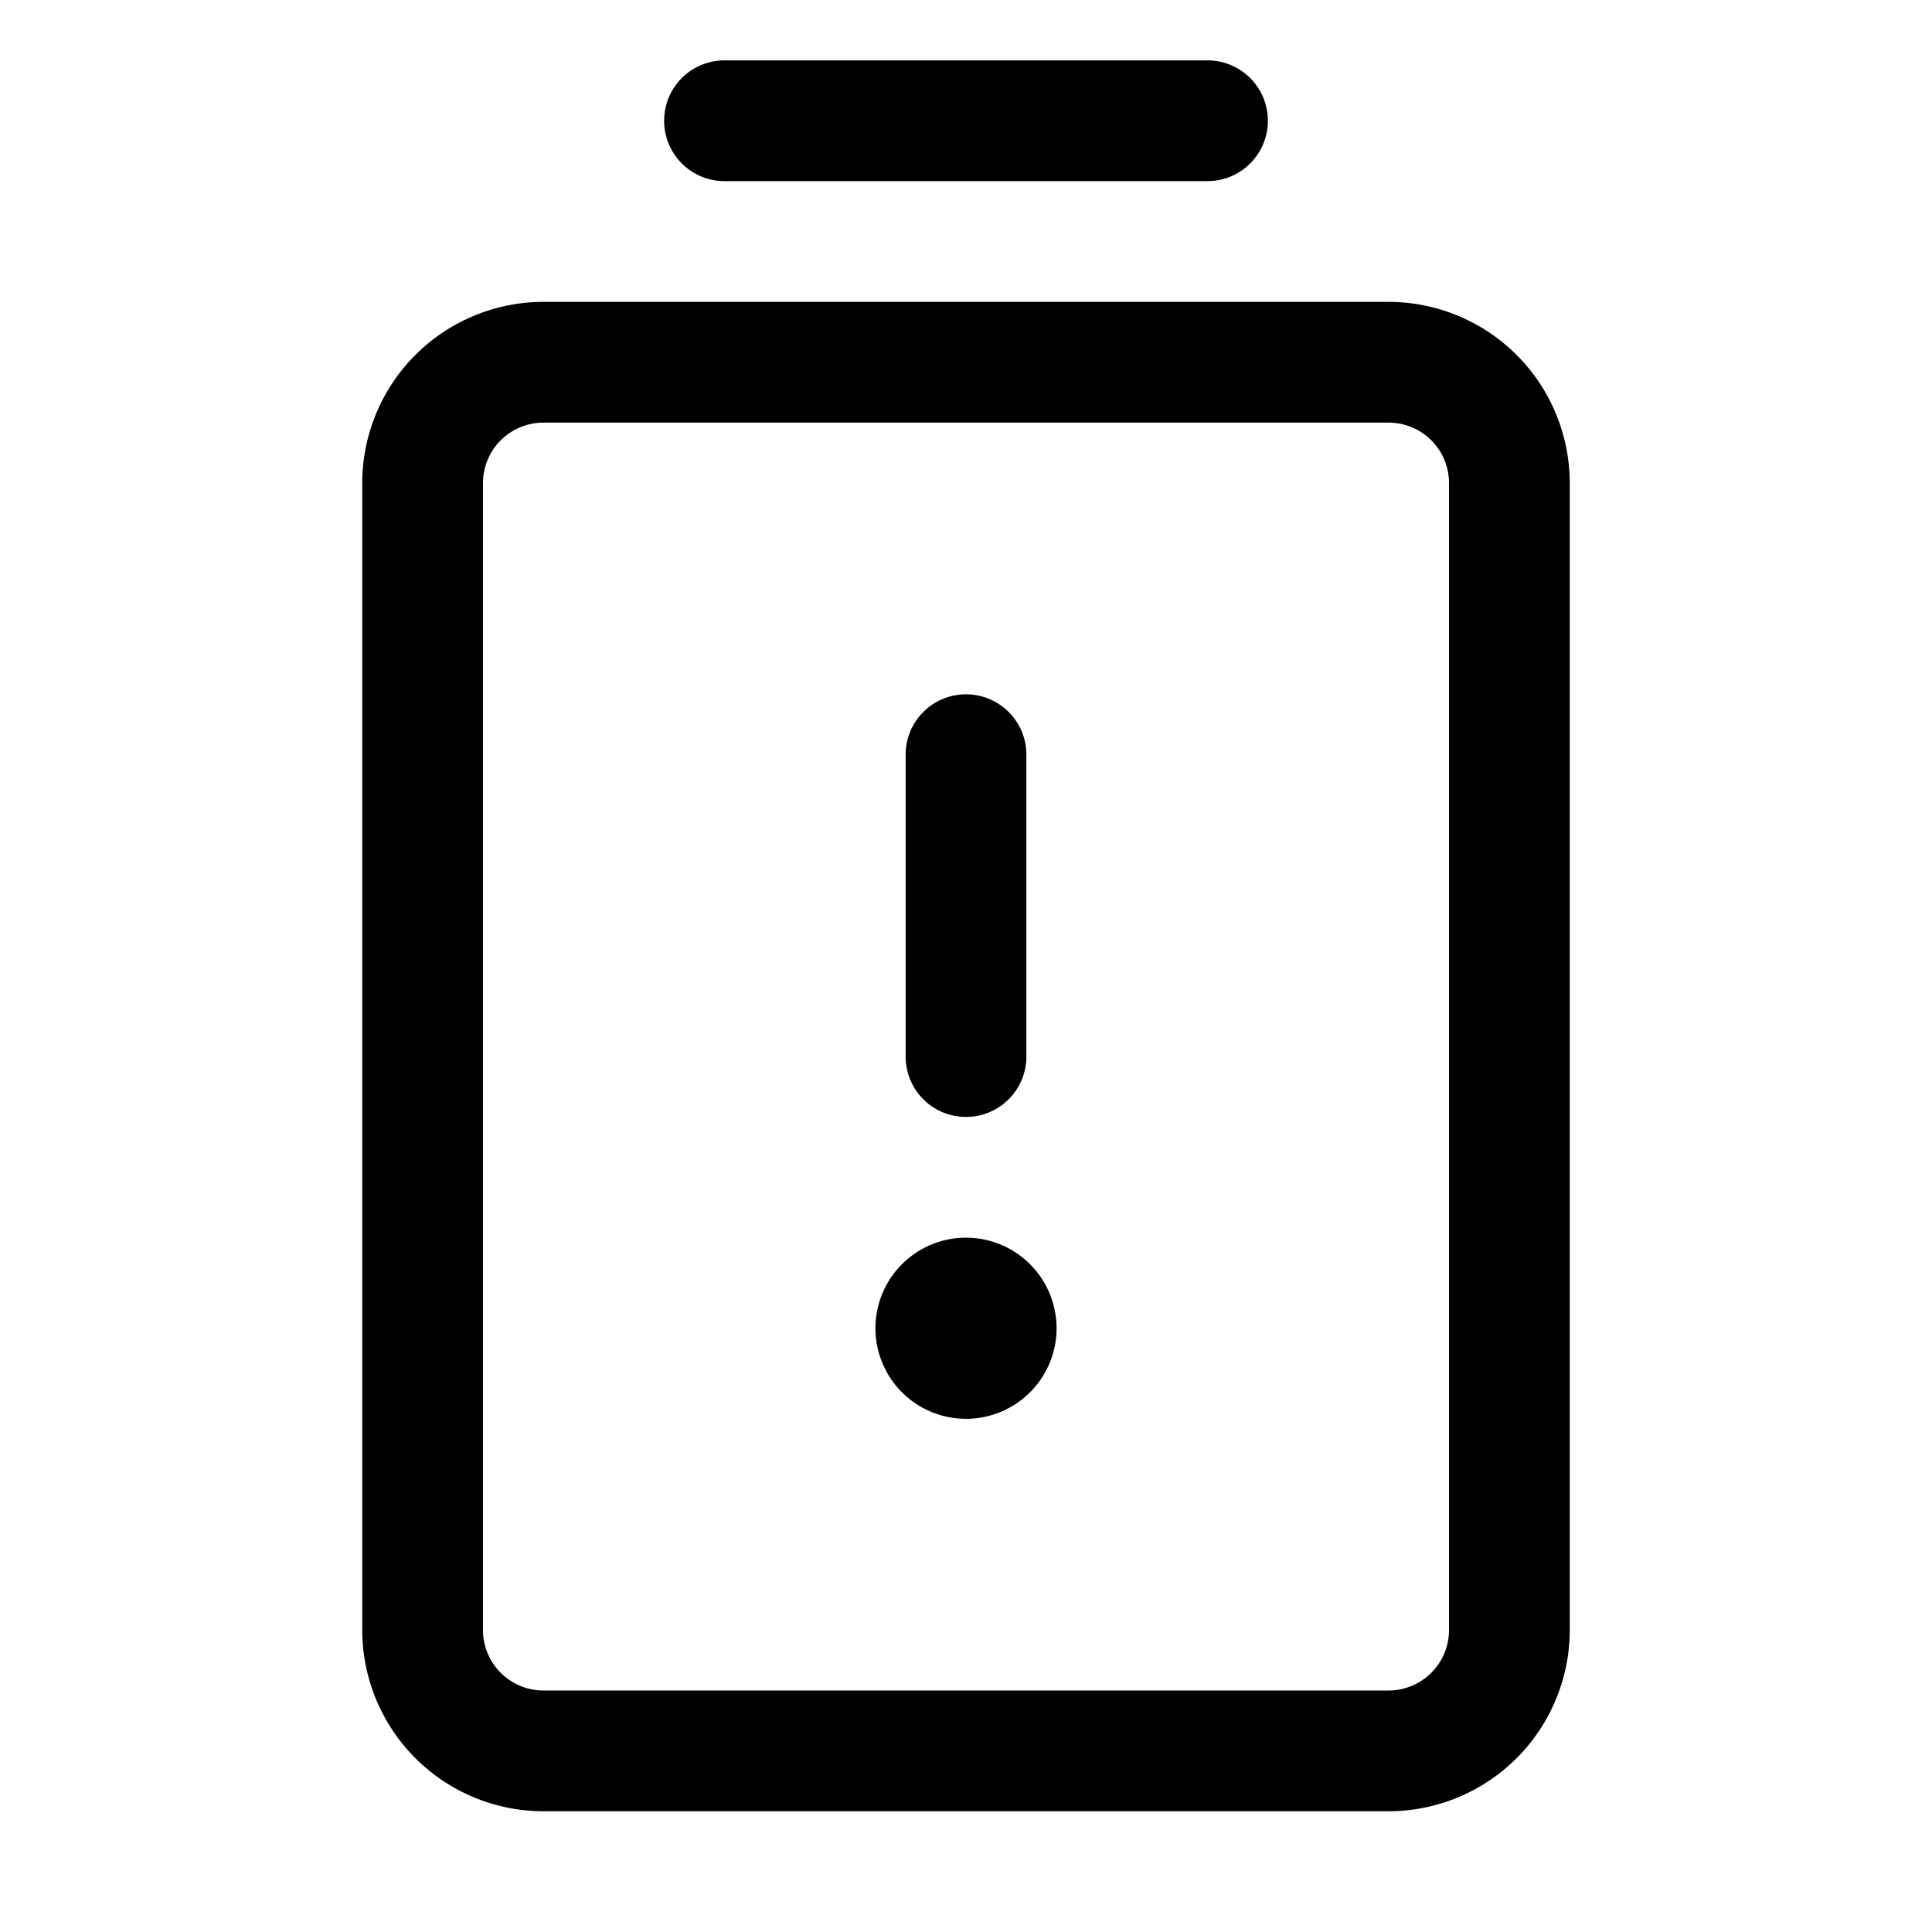 <svg id="Flat" xmlns="http://www.w3.org/2000/svg" viewBox="0 0 256 256">
  <path d="M120,140V100a8,8,0,0,1,16,0v40a8,8,0,0,1-16,0Zm8,24a12,12,0,1,0,12,12A12,12,0,0,0,128,164ZM96,24h64a8,8,0,0,0,0-16H96a8,8,0,0,0,0,16ZM208,64V216a24.027,24.027,0,0,1-24,24H72a24.027,24.027,0,0,1-24-24V64A24.027,24.027,0,0,1,72,40H184A24.027,24.027,0,0,1,208,64Zm-16,0a8.009,8.009,0,0,0-8-8H72a8.009,8.009,0,0,0-8,8V216a8.009,8.009,0,0,0,8,8H184a8.009,8.009,0,0,0,8-8Z"/>
</svg>

